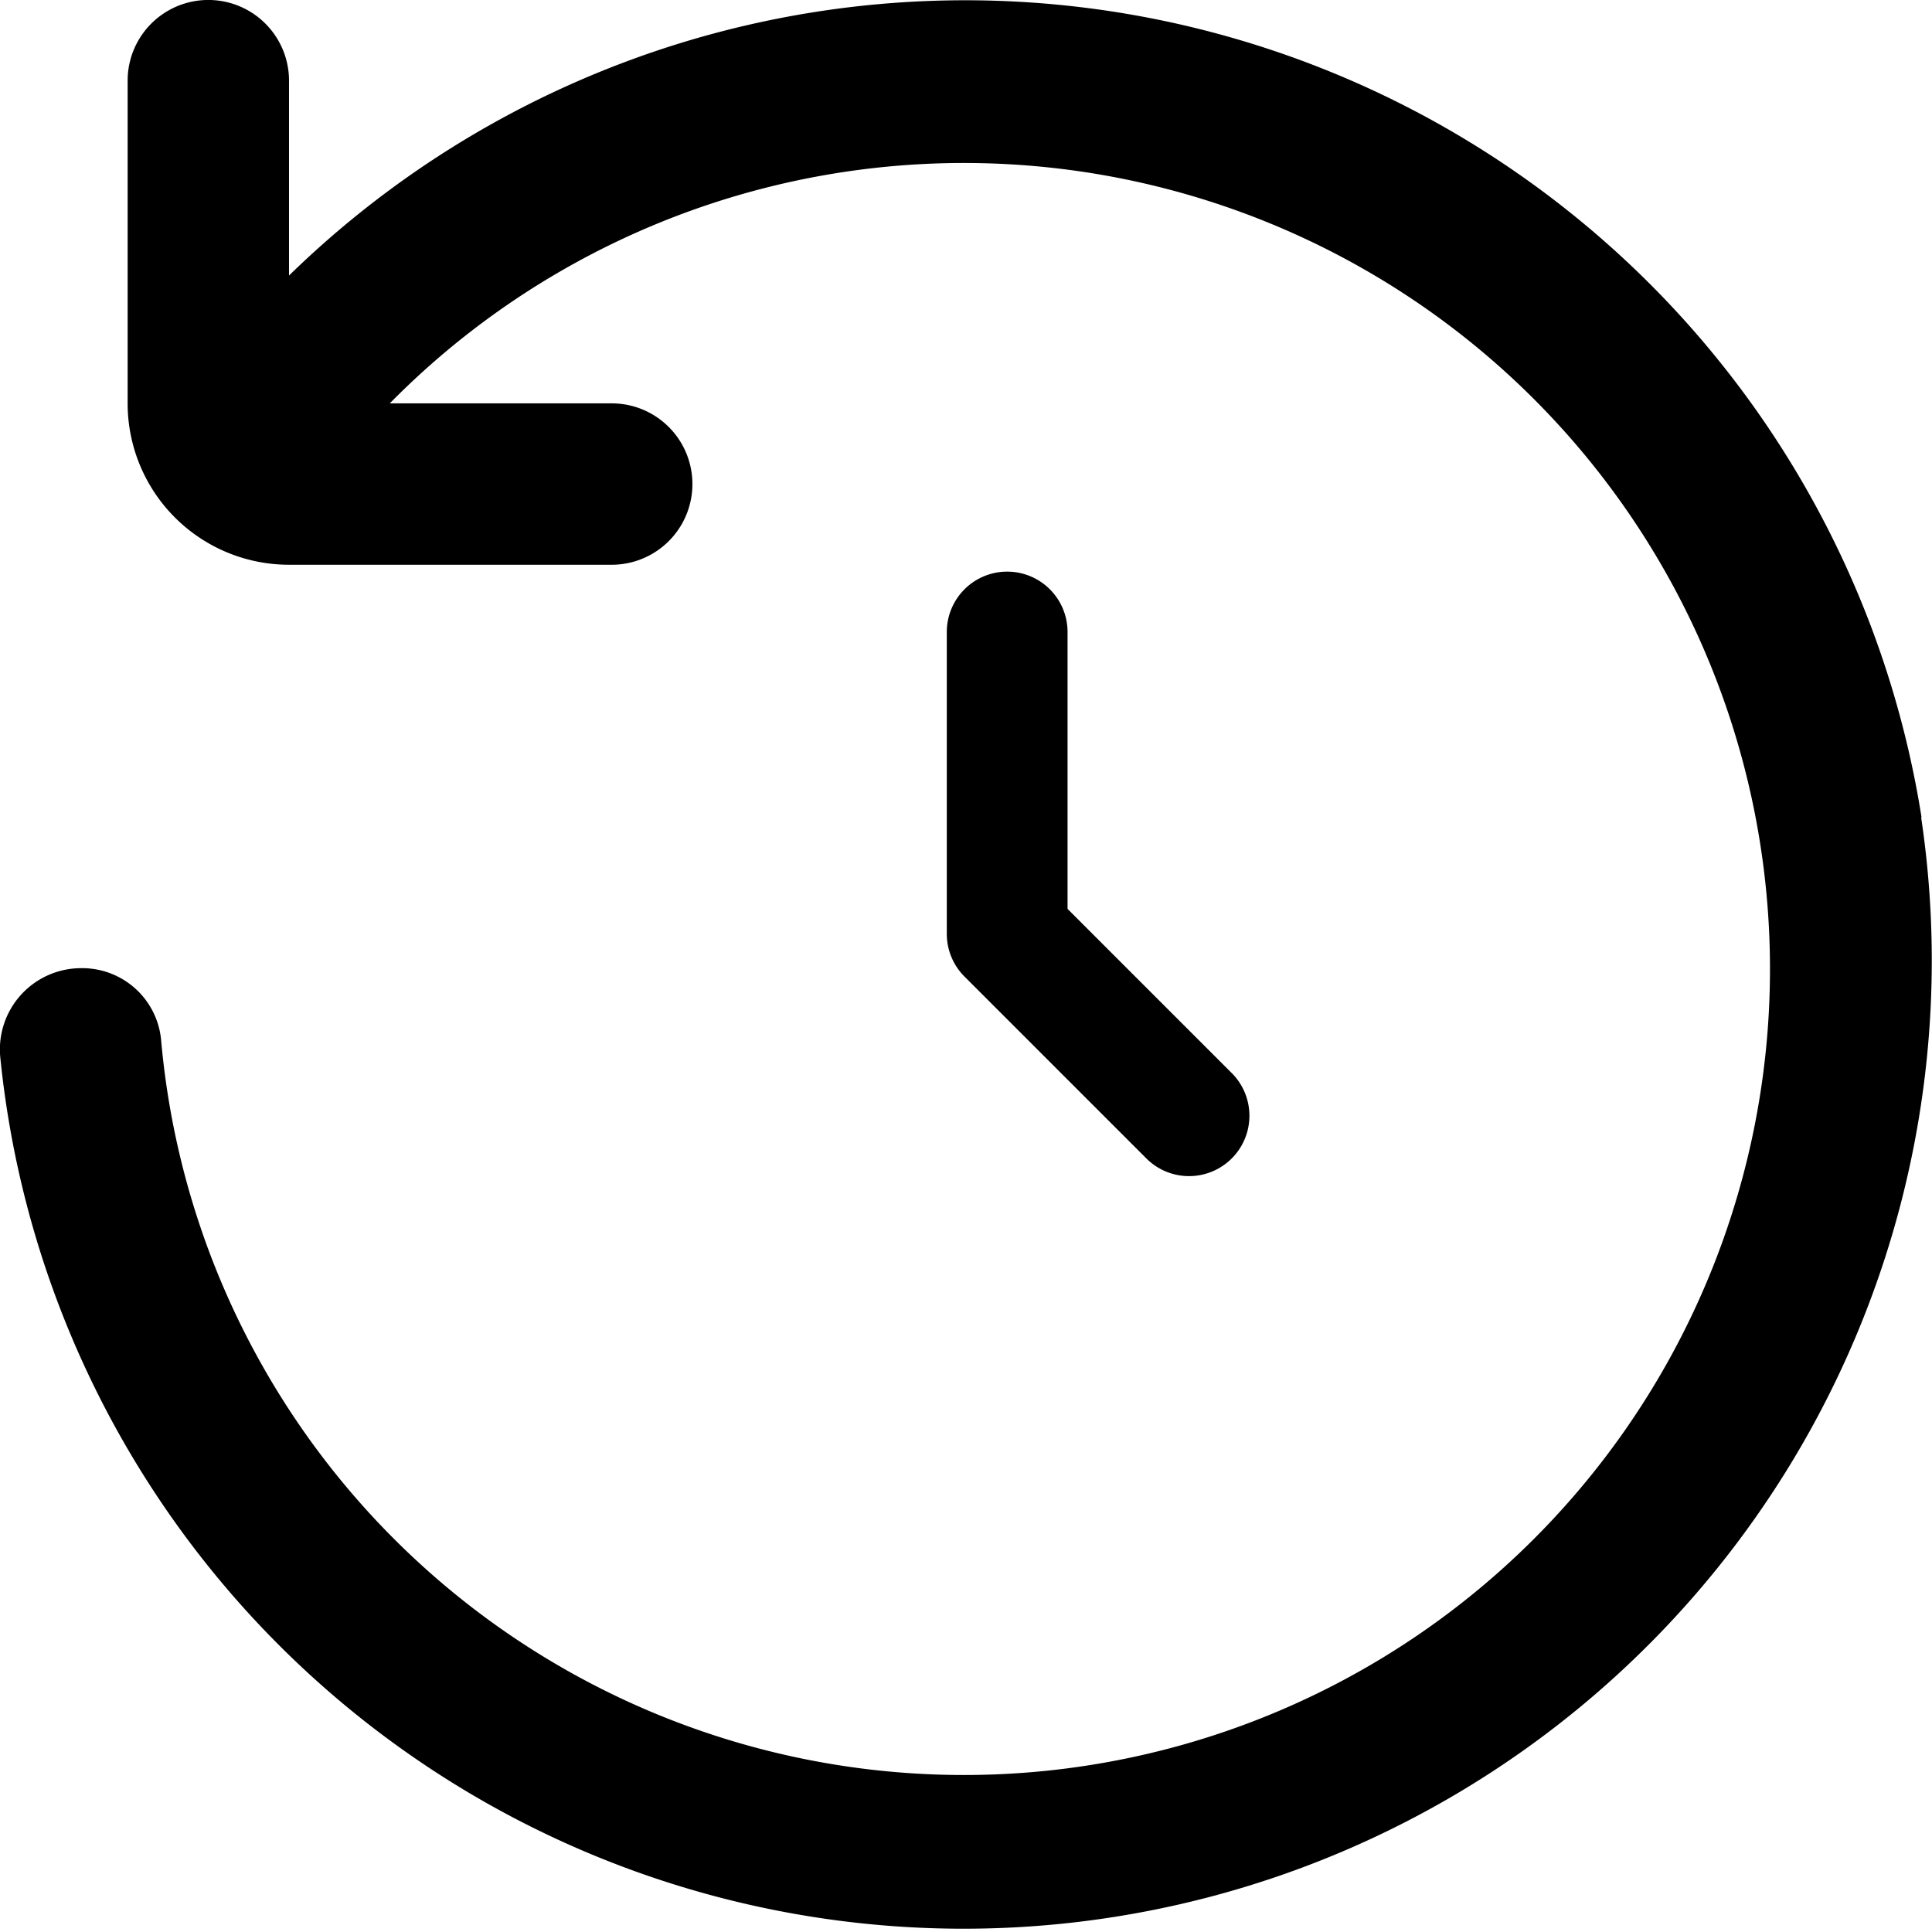 <svg xmlns="http://www.w3.org/2000/svg" width="32" height="32" viewBox="0 0 32 32"><g transform="translate(-1010 -179)"><rect width="32" height="32" transform="translate(1010 179)" fill="none"/><g transform="translate(1010.004 179)"><path d="M12,6a1,1,0,0,0-1,1v5a1,1,0,0,0,.293.707l3,3a1,1,0,1,0,1.414-1.414L13,11.586V7A1,1,0,0,0,12,6Z" transform="translate(4.678 3.468)"/><path d="M31.823,13.54A16.036,16.036,0,0,0,4.783,4.564V1.336a1.336,1.336,0,1,0-2.673,0V6.682A2.673,2.673,0,0,0,4.783,9.354h5.345a1.336,1.336,0,1,0,0-2.673H6.452A13.35,13.35,0,1,1,2.663,17.209a1.312,1.312,0,0,0-1.326-1.173A1.346,1.346,0,0,0,0,17.506a16.036,16.036,0,1,0,31.816-3.968Z" transform="translate(0)"/></g></g></svg>